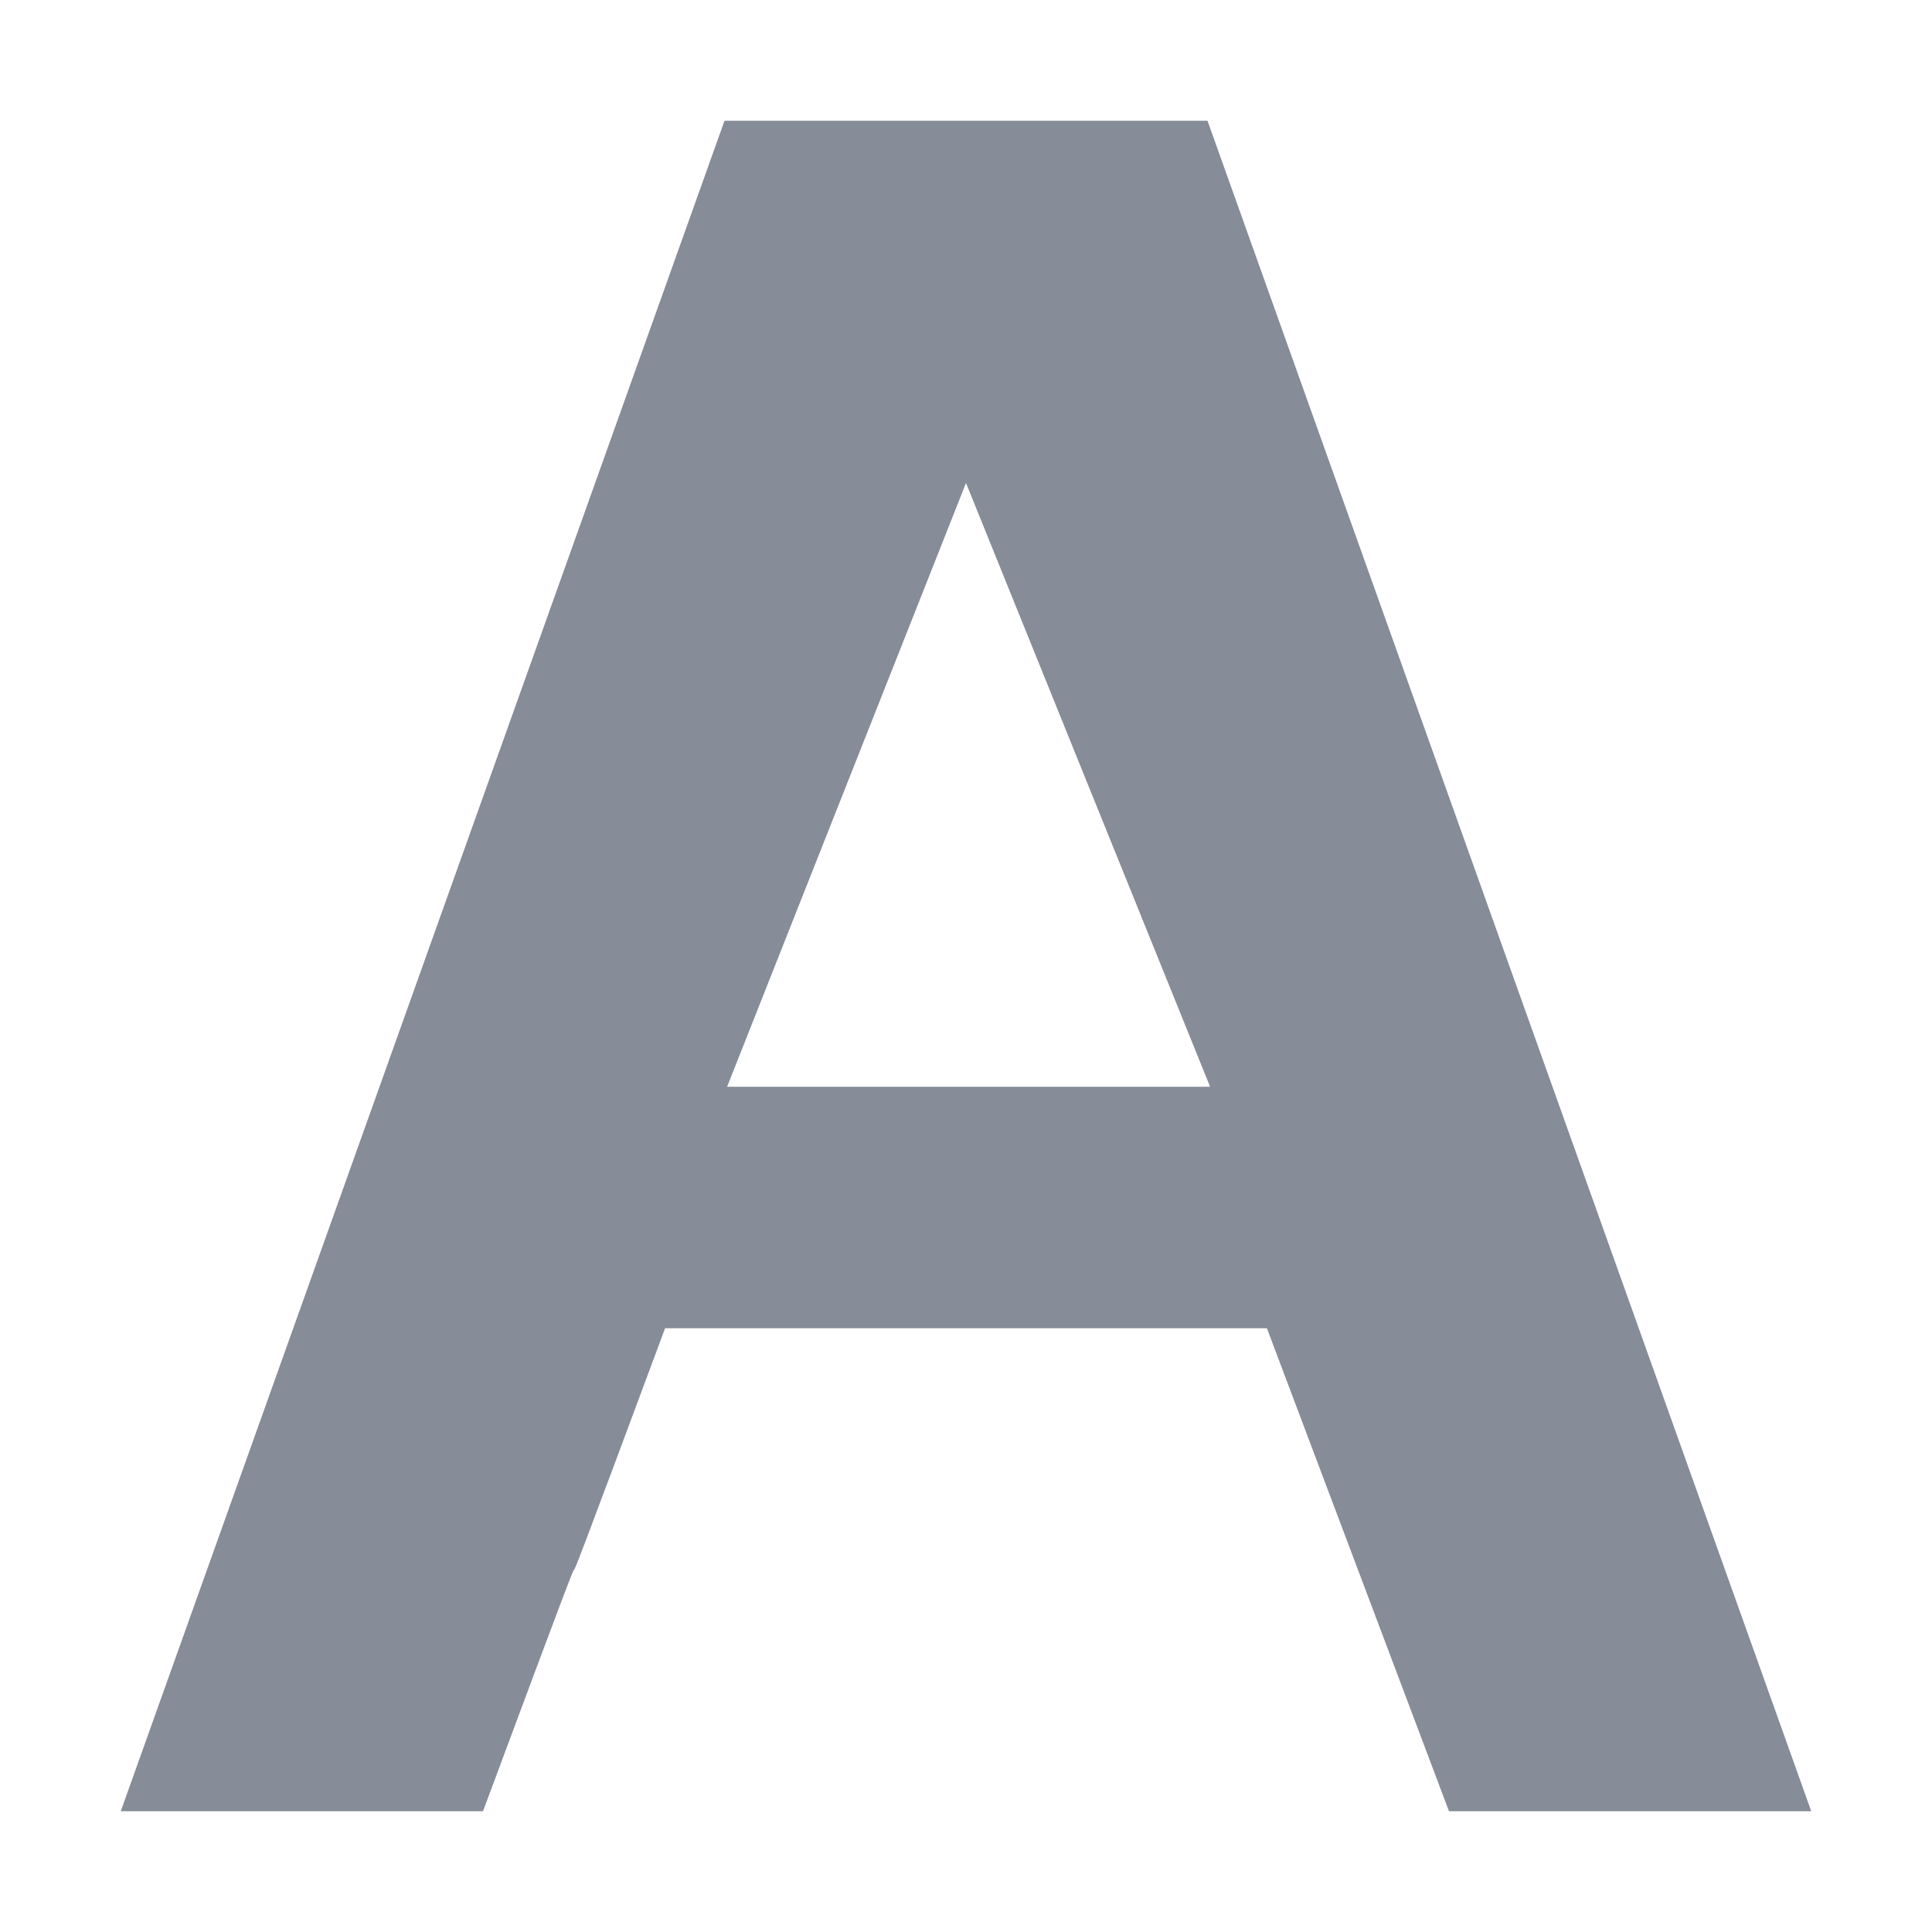 <?xml version="1.0" encoding="UTF-8"?>
<svg xmlns="http://www.w3.org/2000/svg" xmlns:xlink="http://www.w3.org/1999/xlink" width="32pt" height="32pt" viewBox="0 0 32 32" version="1.1">
<g id="surface1">
<path style=" stroke:none;fill-rule:nonzero;fill:rgb(52.549%,54.902%,59.608%);fill-opacity:1;" d="M 12 2 L 2 30 L 8 30 C 10.973 22 8.043 30 11.016 22 L 20.984 22 L 24 30 L 30 30 L 20 2 Z M 16 8 L 20.043 18 L 12.043 18 Z M 16 8 "/>
</g>
</svg>
